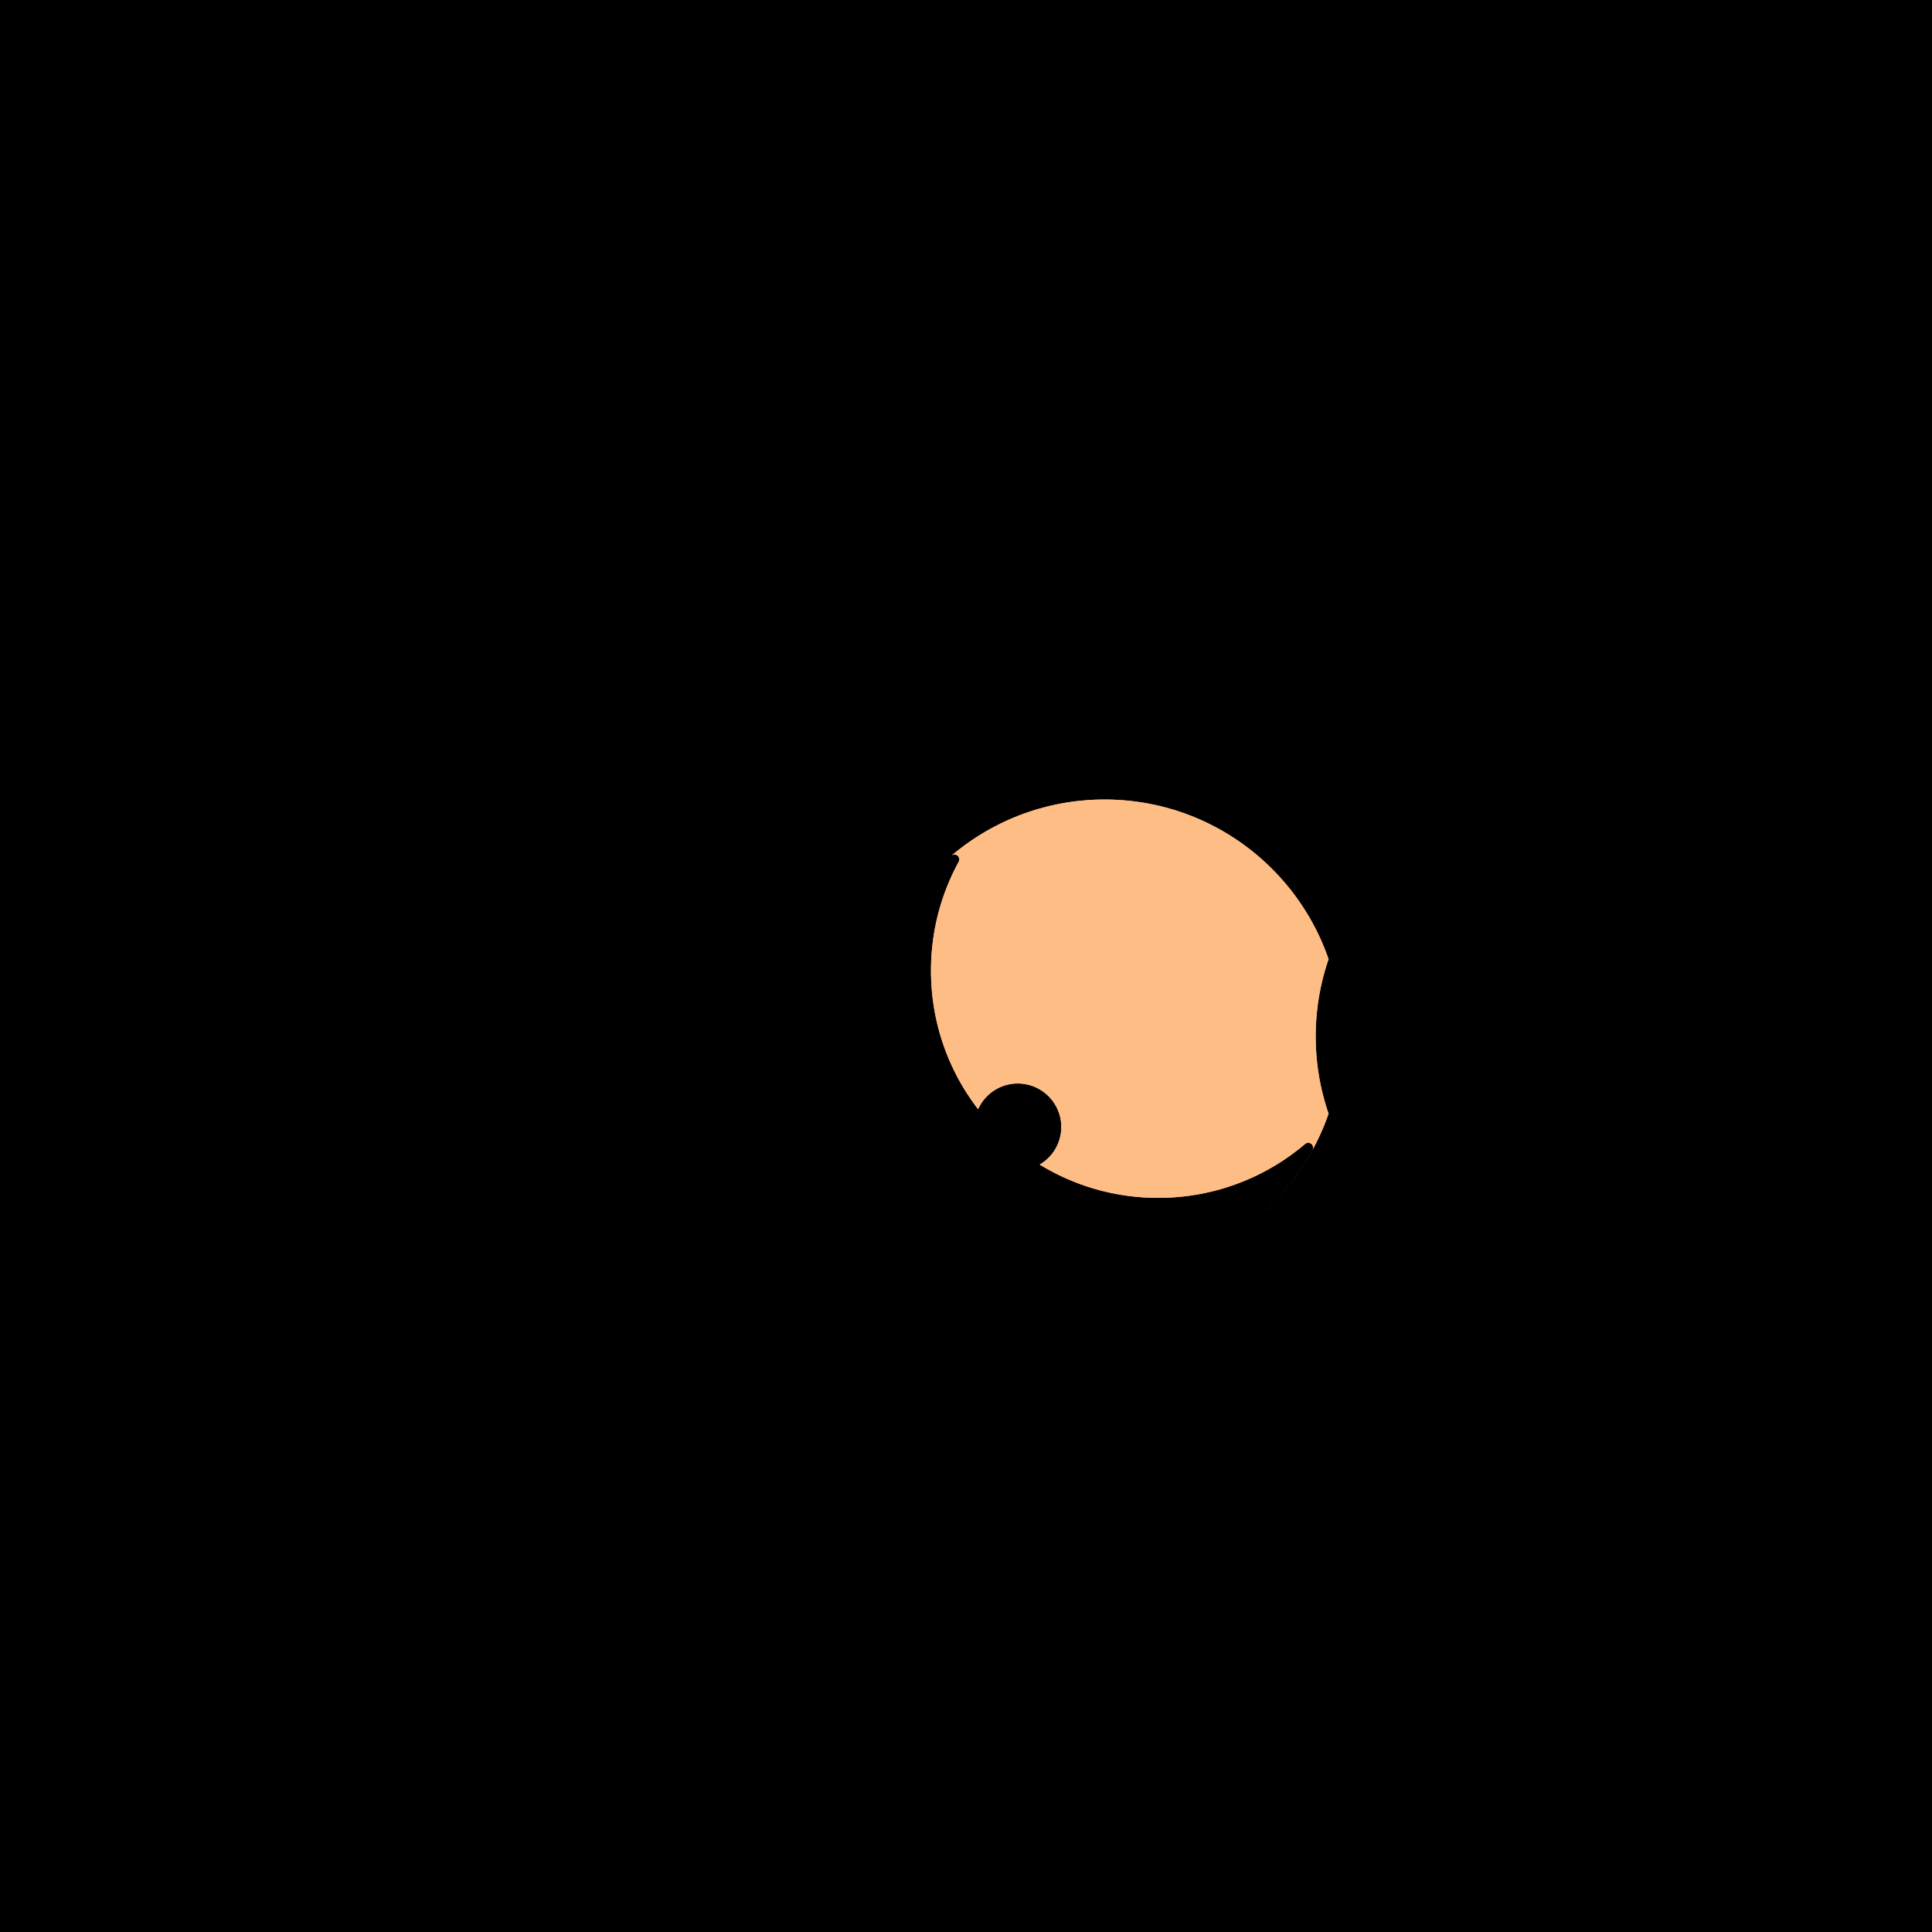<svg:svg xmlns:svg="http://www.w3.org/2000/svg" viewBox="0.0 0.0 200.0 200.0" height="200.0px" width="200.0px"><svg:rect x="0" y="0" width="100%" height="100%" fill="black" /><svg:g id="highlighted-segment"><svg:path fill="#ffbd86" fill-opacity="1.0" filling="0" d="M 137.466 99.101 L 137.464 99.093 L 137.334 98.736 L 137.331 98.728 L 137.196 98.374 L 137.193 98.366 L 137.052 98.015 L 137.049 98.007 L 136.903 97.658 L 136.9 97.651 L 136.749 97.305 L 136.746 97.297 L 136.589 96.954 L 136.586 96.947 L 136.424 96.606 L 136.421 96.599 L 136.254 96.262 L 136.25 96.255 L 136.078 95.92 L 136.074 95.913 L 135.897 95.582 L 135.894 95.575 L 135.712 95.247 L 135.708 95.24 L 135.521 94.915 L 135.517 94.908 L 135.325 94.586 L 135.321 94.579 L 135.124 94.261 L 135.12 94.254 L 134.918 93.939 L 134.914 93.932 L 134.708 93.62 L 134.703 93.614 L 134.492 93.305 L 134.488 93.299 L 134.272 92.994 L 134.268 92.988 L 134.047 92.686 L 134.043 92.68 L 133.818 92.382 L 133.813 92.376 L 133.584 92.081 L 133.579 92.075 L 133.345 91.785 L 133.34 91.779 L 133.102 91.492 L 133.097 91.486 L 132.855 91.203 L 132.85 91.197 L 132.603 90.918 L 132.598 90.912 L 132.347 90.636 L 132.341 90.631 L 132.086 90.359 L 132.081 90.354 L 131.821 90.086 L 131.816 90.081 L 131.553 89.817 L 131.547 89.812 L 131.28 89.552 L 131.274 89.547 L 131.003 89.292 L 130.997 89.287 L 130.721 89.036 L 130.716 89.03 L 130.436 88.784 L 130.431 88.779 L 130.147 88.536 L 130.142 88.531 L 129.855 88.293 L 129.849 88.288 L 129.558 88.054 L 129.552 88.049 L 129.258 87.82 L 129.252 87.815 L 128.954 87.59 L 128.947 87.586 L 128.646 87.365 L 128.64 87.361 L 128.335 87.145 L 128.328 87.141 L 128.02 86.93 L 128.013 86.925 L 127.701 86.719 L 127.695 86.715 L 127.379 86.513 L 127.373 86.509 L 127.054 86.312 L 127.048 86.308 L 126.726 86.116 L 126.719 86.112 L 126.394 85.925 L 126.387 85.921 L 126.059 85.739 L 126.052 85.735 L 125.72 85.558 L 125.713 85.555 L 125.379 85.383 L 125.372 85.379 L 125.034 85.212 L 125.027 85.209 L 124.687 85.047 L 124.68 85.044 L 124.336 84.887 L 124.329 84.884 L 123.983 84.732 L 123.976 84.729 L 123.627 84.583 L 123.619 84.58 L 123.267 84.44 L 123.26 84.437 L 122.905 84.301 L 122.898 84.299 L 122.541 84.169 L 122.533 84.166 L 122.173 84.042 L 122.166 84.039 L 121.804 83.921 L 121.796 83.918 L 121.431 83.805 L 121.423 83.803 L 121.056 83.695 L 121.048 83.693 L 120.679 83.592 L 120.671 83.589 L 120.299 83.494 L 120.291 83.492 L 119.917 83.401 L 119.909 83.4 L 119.532 83.315 L 119.524 83.314 L 119.145 83.235 L 119.137 83.234 L 118.756 83.161 L 118.748 83.16 L 118.365 83.094 L 118.357 83.092 L 117.972 83.032 L 117.964 83.031 L 117.577 82.977 L 117.569 82.976 L 117.18 82.928 L 117.172 82.927 L 116.781 82.885 L 116.773 82.884 L 116.38 82.849 L 116.372 82.848 L 115.977 82.819 L 115.969 82.819 L 115.573 82.796 L 115.564 82.795 L 115.166 82.779 L 115.158 82.779 L 114.758 82.769 L 114.75 82.769 L 114.349 82.766 L 114.341 82.766 L 113.94 82.769 L 113.931 82.769 L 113.532 82.779 L 113.524 82.779 L 113.125 82.795 L 113.117 82.796 L 112.721 82.819 L 112.713 82.819 L 112.318 82.848 L 112.31 82.849 L 111.917 82.884 L 111.909 82.885 L 111.518 82.927 L 111.51 82.928 L 111.121 82.976 L 111.113 82.977 L 110.726 83.031 L 110.718 83.032 L 110.333 83.092 L 110.325 83.094 L 109.941 83.16 L 109.933 83.161 L 109.553 83.234 L 109.545 83.235 L 109.166 83.314 L 109.158 83.315 L 108.781 83.4 L 108.773 83.401 L 108.399 83.492 L 108.391 83.494 L 108.019 83.589 L 108.011 83.592 L 107.642 83.693 L 107.634 83.695 L 107.266 83.803 L 107.259 83.805 L 106.894 83.918 L 106.886 83.921 L 106.524 84.039 L 106.516 84.042 L 106.157 84.166 L 106.149 84.169 L 105.792 84.299 L 105.784 84.301 L 105.43 84.437 L 105.422 84.44 L 105.071 84.58 L 105.063 84.583 L 104.714 84.729 L 104.707 84.732 L 104.361 84.884 L 104.354 84.887 L 104.01 85.044 L 104.003 85.047 L 103.663 85.209 L 103.655 85.212 L 103.318 85.379 L 103.311 85.383 L 102.976 85.555 L 102.97 85.558 L 102.638 85.735 L 102.631 85.739 L 102.303 85.921 L 102.296 85.925 L 101.971 86.112 L 101.964 86.116 L 101.642 86.308 L 101.636 86.312 L 101.317 86.509 L 101.31 86.513 L 100.995 86.715 L 100.989 86.719 L 100.677 86.925 L 100.67 86.93 L 100.362 87.141 L 100.355 87.145 L 100.05 87.361 L 100.044 87.365 L 99.742 87.586 L 99.736 87.59 L 99.438 87.815 L 99.432 87.82 L 99.138 88.049 L 99.132 88.054 L 98.841 88.288 L 98.835 88.293 L 98.548 88.531 L 98.542 88.536 L 98.486 88.584 L 98.522 88.556 L 98.564 88.53 L 98.609 88.508 L 98.655 88.49 L 98.703 88.478 L 98.752 88.47 L 98.801 88.466 L 98.851 88.468 L 98.9 88.475 L 98.948 88.486 L 98.995 88.503 L 99.04 88.523 L 99.083 88.549 L 99.123 88.578 L 99.16 88.611 L 99.193 88.647 L 99.223 88.687 L 99.249 88.73 L 99.27 88.774 L 99.287 88.821 L 99.299 88.869 L 99.306 88.918 L 99.308 88.968 L 99.306 89.017 L 99.298 89.066 L 99.286 89.114 L 99.269 89.161 L 99.247 89.206 L 99.191 89.308 L 99.137 89.41 L 99.082 89.512 L 99.028 89.615 L 98.975 89.717 L 98.922 89.82 L 98.87 89.924 L 98.818 90.027 L 98.767 90.131 L 98.716 90.236 L 98.665 90.34 L 98.616 90.445 L 98.566 90.55 L 98.517 90.655 L 98.469 90.761 L 98.421 90.867 L 98.374 90.973 L 98.327 91.08 L 98.281 91.186 L 98.235 91.293 L 98.19 91.401 L 98.145 91.508 L 98.101 91.616 L 98.057 91.724 L 98.014 91.832 L 97.971 91.941 L 97.929 92.05 L 97.887 92.159 L 97.846 92.269 L 97.806 92.378 L 97.766 92.488 L 97.726 92.598 L 97.687 92.709 L 97.649 92.819 L 97.611 92.93 L 97.574 93.042 L 97.537 93.153 L 97.501 93.265 L 97.465 93.377 L 97.43 93.489 L 97.395 93.601 L 97.361 93.714 L 97.328 93.827 L 97.295 93.94 L 97.262 94.053 L 97.23 94.167 L 97.199 94.281 L 97.168 94.395 L 97.138 94.509 L 97.108 94.623 L 97.079 94.738 L 97.051 94.853 L 97.023 94.968 L 96.996 95.084 L 96.969 95.199 L 96.942 95.315 L 96.917 95.431 L 96.892 95.547 L 96.867 95.664 L 96.843 95.781 L 96.82 95.898 L 96.797 96.015 L 96.775 96.132 L 96.753 96.249 L 96.732 96.367 L 96.712 96.485 L 96.692 96.603 L 96.673 96.722 L 96.654 96.84 L 96.636 96.959 L 96.618 97.078 L 96.601 97.197 L 96.585 97.316 L 96.569 97.436 L 96.554 97.555 L 96.54 97.675 L 96.526 97.795 L 96.512 97.916 L 96.5 98.036 L 96.487 98.157 L 96.476 98.277 L 96.465 98.398 L 96.455 98.519 L 96.445 98.641 L 96.436 98.762 L 96.427 98.884 L 96.42 99.006 L 96.412 99.128 L 96.406 99.25 L 96.4 99.372 L 96.394 99.495 L 96.39 99.617 L 96.386 99.74 L 96.382 99.863 L 96.379 99.986 L 96.377 100.11 L 96.375 100.233 L 96.375 100.357 L 96.374 100.479 L 96.377 100.874 L 96.387 101.265 L 96.403 101.655 L 96.425 102.043 L 96.454 102.43 L 96.488 102.814 L 96.529 103.197 L 96.576 103.578 L 96.629 103.957 L 96.688 104.334 L 96.753 104.709 L 96.824 105.082 L 96.901 105.453 L 96.983 105.822 L 97.071 106.189 L 97.165 106.553 L 97.265 106.915 L 97.37 107.274 L 97.481 107.632 L 97.597 107.986 L 97.718 108.339 L 97.845 108.688 L 97.978 109.035 L 98.115 109.38 L 98.258 109.722 L 98.407 110.061 L 98.56 110.397 L 98.718 110.73 L 98.882 111.061 L 99.05 111.388 L 99.223 111.713 L 99.402 112.034 L 99.585 112.352 L 99.773 112.668 L 99.965 112.98 L 100.163 113.288 L 100.365 113.594 L 100.572 113.896 L 100.783 114.195 L 100.998 114.49 L 101.219 114.782 L 101.251 114.824 L 101.275 114.771 L 101.278 114.764 L 101.305 114.707 L 101.309 114.7 L 101.337 114.644 L 101.34 114.636 L 101.369 114.581 L 101.373 114.574 L 101.402 114.519 L 101.406 114.512 L 101.436 114.457 L 101.44 114.45 L 101.471 114.396 L 101.475 114.389 L 101.507 114.336 L 101.511 114.329 L 101.544 114.276 L 101.548 114.269 L 101.582 114.217 L 101.586 114.21 L 101.62 114.158 L 101.625 114.152 L 101.66 114.1 L 101.664 114.094 L 101.7 114.043 L 101.705 114.037 L 101.741 113.987 L 101.746 113.98 L 101.783 113.931 L 101.788 113.925 L 101.826 113.876 L 101.831 113.87 L 101.87 113.821 L 101.875 113.815 L 101.915 113.767 L 101.92 113.761 L 101.96 113.714 L 101.965 113.709 L 102.006 113.662 L 102.011 113.656 L 102.053 113.61 L 102.058 113.605 L 102.101 113.559 L 102.106 113.554 L 102.149 113.509 L 102.155 113.504 L 102.199 113.46 L 102.204 113.455 L 102.249 113.411 L 102.254 113.406 L 102.3 113.363 L 102.305 113.358 L 102.351 113.316 L 102.357 113.311 L 102.403 113.27 L 102.409 113.265 L 102.456 113.225 L 102.462 113.22 L 102.51 113.18 L 102.516 113.175 L 102.565 113.136 L 102.571 113.131 L 102.62 113.093 L 102.626 113.088 L 102.675 113.051 L 102.682 113.046 L 102.732 113.01 L 102.738 113.005 L 102.789 112.969 L 102.795 112.965 L 102.847 112.93 L 102.853 112.925 L 102.905 112.891 L 102.912 112.887 L 102.964 112.853 L 102.971 112.849 L 103.024 112.816 L 103.031 112.812 L 103.084 112.78 L 103.091 112.776 L 103.145 112.745 L 103.152 112.741 L 103.207 112.711 L 103.214 112.707 L 103.269 112.678 L 103.276 112.674 L 103.331 112.645 L 103.338 112.642 L 103.395 112.614 L 103.402 112.611 L 103.458 112.584 L 103.466 112.58 L 103.523 112.554 L 103.53 112.551 L 103.588 112.526 L 103.595 112.523 L 103.653 112.498 L 103.661 112.495 L 103.719 112.472 L 103.727 112.469 L 103.786 112.446 L 103.793 112.444 L 103.853 112.422 L 103.86 112.419 L 103.92 112.399 L 103.928 112.396 L 103.988 112.376 L 103.996 112.374 L 104.056 112.355 L 104.064 112.353 L 104.125 112.335 L 104.133 112.333 L 104.195 112.316 L 104.202 112.314 L 104.264 112.298 L 104.272 112.296 L 104.335 112.281 L 104.343 112.279 L 104.405 112.265 L 104.413 112.263 L 104.476 112.25 L 104.484 112.249 L 104.548 112.237 L 104.556 112.235 L 104.62 112.224 L 104.628 112.223 L 104.692 112.213 L 104.7 112.211 L 104.764 112.202 L 104.772 112.201 L 104.837 112.193 L 104.845 112.192 L 104.91 112.186 L 104.919 112.185 L 104.984 112.179 L 104.992 112.178 L 105.058 112.173 L 105.066 112.173 L 105.132 112.169 L 105.14 112.169 L 105.207 112.166 L 105.215 112.166 L 105.281 112.164 L 105.29 112.164 L 105.356 112.163 L 105.365 112.163 L 105.431 112.164 L 105.44 112.164 L 105.506 112.166 L 105.514 112.166 L 105.581 112.169 L 105.589 112.169 L 105.655 112.173 L 105.663 112.173 L 105.729 112.178 L 105.737 112.179 L 105.802 112.185 L 105.81 112.186 L 105.876 112.192 L 105.884 112.193 L 105.948 112.201 L 105.957 112.202 L 106.021 112.211 L 106.029 112.213 L 106.093 112.223 L 106.101 112.224 L 106.165 112.235 L 106.173 112.237 L 106.236 112.249 L 106.244 112.25 L 106.307 112.263 L 106.315 112.265 L 106.378 112.279 L 106.386 112.281 L 106.448 112.296 L 106.456 112.298 L 106.518 112.314 L 106.526 112.316 L 106.588 112.333 L 106.595 112.335 L 106.656 112.353 L 106.664 112.355 L 106.725 112.374 L 106.733 112.376 L 106.793 112.396 L 106.8 112.399 L 106.86 112.419 L 106.868 112.422 L 106.927 112.444 L 106.935 112.446 L 106.994 112.469 L 107.001 112.472 L 107.06 112.495 L 107.067 112.498 L 107.125 112.523 L 107.133 112.526 L 107.19 112.551 L 107.198 112.554 L 107.255 112.58 L 107.262 112.584 L 107.319 112.611 L 107.326 112.614 L 107.382 112.642 L 107.389 112.645 L 107.445 112.674 L 107.452 112.678 L 107.507 112.707 L 107.514 112.711 L 107.568 112.741 L 107.575 112.745 L 107.629 112.776 L 107.636 112.78 L 107.69 112.812 L 107.696 112.816 L 107.75 112.849 L 107.756 112.853 L 107.809 112.887 L 107.815 112.891 L 107.867 112.925 L 107.874 112.93 L 107.925 112.965 L 107.931 112.969 L 107.982 113.005 L 107.989 113.01 L 108.039 113.046 L 108.045 113.051 L 108.095 113.088 L 108.101 113.093 L 108.15 113.131 L 108.156 113.136 L 108.204 113.175 L 108.21 113.18 L 108.258 113.22 L 108.264 113.225 L 108.311 113.265 L 108.317 113.27 L 108.364 113.311 L 108.369 113.316 L 108.415 113.358 L 108.421 113.363 L 108.466 113.406 L 108.472 113.411 L 108.516 113.454 L 108.522 113.46 L 108.566 113.504 L 108.571 113.509 L 108.614 113.554 L 108.62 113.559 L 108.662 113.605 L 108.667 113.61 L 108.709 113.656 L 108.714 113.662 L 108.755 113.708 L 108.761 113.714 L 108.801 113.761 L 108.806 113.767 L 108.846 113.815 L 108.85 113.821 L 108.889 113.87 L 108.894 113.876 L 108.932 113.925 L 108.937 113.931 L 108.975 113.98 L 108.979 113.987 L 109.016 114.037 L 109.021 114.043 L 109.056 114.094 L 109.061 114.1 L 109.096 114.152 L 109.1 114.158 L 109.135 114.21 L 109.139 114.217 L 109.173 114.269 L 109.177 114.276 L 109.21 114.329 L 109.214 114.336 L 109.246 114.389 L 109.25 114.396 L 109.281 114.45 L 109.285 114.457 L 109.315 114.512 L 109.319 114.518 L 109.348 114.574 L 109.352 114.581 L 109.381 114.636 L 109.384 114.643 L 109.412 114.7 L 109.415 114.707 L 109.442 114.763 L 109.446 114.771 L 109.472 114.828 L 109.475 114.835 L 109.5 114.893 L 109.503 114.9 L 109.528 114.958 L 109.531 114.966 L 109.554 115.024 L 109.557 115.032 L 109.58 115.091 L 109.582 115.098 L 109.604 115.158 L 109.607 115.165 L 109.627 115.225 L 109.63 115.233 L 109.65 115.293 L 109.652 115.301 L 109.671 115.361 L 109.673 115.369 L 109.691 115.43 L 109.693 115.438 L 109.71 115.5 L 109.712 115.507 L 109.728 115.569 L 109.73 115.577 L 109.745 115.64 L 109.747 115.648 L 109.761 115.71 L 109.763 115.718 L 109.776 115.781 L 109.778 115.789 L 109.79 115.853 L 109.791 115.861 L 109.802 115.925 L 109.803 115.933 L 109.813 115.997 L 109.815 116.005 L 109.824 116.069 L 109.825 116.077 L 109.833 116.142 L 109.834 116.15 L 109.841 116.215 L 109.841 116.224 L 109.847 116.289 L 109.848 116.297 L 109.853 116.363 L 109.853 116.371 L 109.857 116.437 L 109.858 116.445 L 109.86 116.512 L 109.861 116.52 L 109.862 116.586 L 109.862 116.595 L 109.863 116.662 L 109.863 116.67 L 109.862 116.737 L 109.862 116.745 L 109.861 116.811 L 109.86 116.819 L 109.858 116.886 L 109.857 116.894 L 109.853 116.96 L 109.853 116.968 L 109.848 117.034 L 109.847 117.042 L 109.841 117.107 L 109.841 117.116 L 109.834 117.181 L 109.833 117.189 L 109.825 117.254 L 109.824 117.262 L 109.815 117.326 L 109.813 117.334 L 109.803 117.398 L 109.802 117.406 L 109.791 117.47 L 109.79 117.478 L 109.778 117.542 L 109.776 117.55 L 109.763 117.613 L 109.761 117.621 L 109.747 117.683 L 109.745 117.691 L 109.73 117.754 L 109.728 117.761 L 109.712 117.823 L 109.71 117.831 L 109.693 117.893 L 109.691 117.9 L 109.673 117.962 L 109.671 117.969 L 109.652 118.03 L 109.65 118.038 L 109.63 118.098 L 109.627 118.106 L 109.607 118.166 L 109.604 118.173 L 109.582 118.233 L 109.579 118.24 L 109.557 118.299 L 109.554 118.306 L 109.531 118.365 L 109.528 118.372 L 109.503 118.431 L 109.5 118.438 L 109.475 118.496 L 109.472 118.503 L 109.446 118.56 L 109.442 118.567 L 109.415 118.624 L 109.412 118.631 L 109.384 118.687 L 109.381 118.694 L 109.352 118.75 L 109.348 118.757 L 109.319 118.812 L 109.315 118.819 L 109.285 118.874 L 109.281 118.88 L 109.25 118.935 L 109.246 118.941 L 109.214 118.995 L 109.21 119.002 L 109.177 119.055 L 109.173 119.061 L 109.139 119.114 L 109.135 119.12 L 109.1 119.172 L 109.096 119.179 L 109.061 119.23 L 109.056 119.237 L 109.021 119.287 L 109.016 119.294 L 108.979 119.344 L 108.975 119.35 L 108.937 119.4 L 108.932 119.406 L 108.894 119.455 L 108.889 119.461 L 108.851 119.509 L 108.846 119.515 L 108.806 119.563 L 108.801 119.569 L 108.761 119.616 L 108.755 119.622 L 108.714 119.669 L 108.709 119.674 L 108.667 119.72 L 108.662 119.726 L 108.62 119.771 L 108.614 119.777 L 108.571 119.821 L 108.566 119.827 L 108.522 119.871 L 108.516 119.876 L 108.472 119.919 L 108.466 119.925 L 108.421 119.967 L 108.415 119.972 L 108.369 120.014 L 108.364 120.019 L 108.317 120.061 L 108.311 120.066 L 108.264 120.106 L 108.258 120.111 L 108.21 120.151 L 108.204 120.156 L 108.156 120.195 L 108.15 120.199 L 108.101 120.238 L 108.095 120.242 L 108.045 120.28 L 108.039 120.284 L 107.989 120.321 L 107.982 120.326 L 107.932 120.362 L 107.925 120.366 L 107.874 120.401 L 107.867 120.405 L 107.815 120.44 L 107.809 120.444 L 107.756 120.478 L 107.75 120.482 L 107.697 120.515 L 107.69 120.519 L 107.636 120.551 L 107.63 120.555 L 107.629 120.555 L 107.708 120.604 L 108.023 120.792 L 108.341 120.975 L 108.663 121.153 L 108.987 121.327 L 109.315 121.495 L 109.645 121.658 L 109.979 121.817 L 110.315 121.97 L 110.654 122.118 L 110.995 122.261 L 111.34 122.399 L 111.687 122.531 L 112.037 122.658 L 112.389 122.78 L 112.744 122.896 L 113.101 123.007 L 113.46 123.112 L 113.822 123.212 L 114.187 123.306 L 114.553 123.394 L 114.922 123.476 L 115.293 123.553 L 115.666 123.624 L 116.041 123.689 L 116.418 123.748 L 116.797 123.801 L 117.178 123.848 L 117.561 123.888 L 117.945 123.923 L 118.332 123.952 L 118.72 123.974 L 119.11 123.99 L 119.501 123.999 L 119.896 124.003 L 120.07 124.002 L 120.246 124 L 120.421 123.997 L 120.596 123.992 L 120.77 123.987 L 120.944 123.98 L 121.118 123.971 L 121.291 123.962 L 121.465 123.951 L 121.637 123.939 L 121.81 123.926 L 121.982 123.911 L 122.154 123.896 L 122.325 123.879 L 122.496 123.861 L 122.667 123.841 L 122.837 123.82 L 123.007 123.799 L 123.176 123.776 L 123.345 123.751 L 123.514 123.726 L 123.682 123.699 L 123.85 123.672 L 124.018 123.643 L 124.185 123.612 L 124.352 123.581 L 124.518 123.548 L 124.684 123.515 L 124.849 123.48 L 125.014 123.444 L 125.179 123.407 L 125.343 123.368 L 125.506 123.329 L 125.67 123.288 L 125.832 123.247 L 125.995 123.204 L 126.157 123.16 L 126.318 123.115 L 126.479 123.069 L 126.639 123.021 L 126.799 122.973 L 126.959 122.923 L 127.118 122.873 L 127.276 122.821 L 127.434 122.768 L 127.592 122.714 L 127.749 122.659 L 127.905 122.603 L 128.061 122.546 L 128.217 122.488 L 128.372 122.429 L 128.526 122.368 L 128.68 122.307 L 128.833 122.244 L 128.986 122.181 L 129.138 122.116 L 129.29 122.051 L 129.441 121.984 L 129.592 121.917 L 129.742 121.848 L 129.891 121.778 L 130.04 121.708 L 130.189 121.636 L 130.336 121.563 L 130.483 121.49 L 130.63 121.415 L 130.776 121.339 L 130.921 121.262 L 131.066 121.185 L 131.21 121.106 L 131.354 121.027 L 131.497 120.946 L 131.639 120.864 L 131.781 120.782 L 131.922 120.698 L 132.062 120.614 L 132.202 120.529 L 132.341 120.442 L 132.48 120.355 L 132.618 120.267 L 132.755 120.178 L 132.891 120.088 L 133.027 119.997 L 133.163 119.905 L 133.297 119.812 L 133.431 119.718 L 133.564 119.624 L 133.697 119.528 L 133.828 119.432 L 133.959 119.334 L 134.09 119.236 L 134.219 119.137 L 134.348 119.037 L 134.477 118.936 L 134.604 118.835 L 134.731 118.732 L 134.857 118.629 L 134.983 118.524 L 135.108 118.418 L 135.148 118.388 L 135.19 118.362 L 135.235 118.34 L 135.281 118.323 L 135.329 118.311 L 135.378 118.303 L 135.428 118.3 L 135.477 118.303 L 135.526 118.31 L 135.574 118.321 L 135.621 118.338 L 135.666 118.359 L 135.709 118.385 L 135.748 118.414 L 135.785 118.447 L 135.818 118.484 L 135.848 118.524 L 135.873 118.567 L 135.894 118.612 L 135.91 118.659 L 135.922 118.707 L 135.929 118.756 L 135.931 118.805 L 135.928 118.855 L 135.92 118.904 L 135.907 118.952 L 135.89 118.998 L 135.868 119.043 L 135.744 119.268 L 135.741 119.273 L 135.614 119.496 L 135.611 119.501 L 135.482 119.723 L 135.479 119.728 L 135.347 119.948 L 135.345 119.953 L 135.211 120.172 L 135.208 120.177 L 135.072 120.394 L 135.069 120.399 L 134.93 120.615 L 134.928 120.619 L 134.787 120.834 L 134.784 120.838 L 134.641 121.051 L 134.638 121.055 L 134.493 121.267 L 134.49 121.271 L 134.343 121.481 L 134.339 121.485 L 134.19 121.693 L 134.187 121.697 L 134.035 121.903 L 134.032 121.908 L 133.878 122.112 L 133.875 122.116 L 133.719 122.319 L 133.716 122.323 L 133.558 122.525 L 133.555 122.529 L 133.395 122.728 L 133.391 122.732 L 133.229 122.93 L 133.226 122.934 L 133.062 123.13 L 133.058 123.134 L 132.892 123.328 L 132.888 123.332 L 132.72 123.525 L 132.717 123.529 L 132.546 123.719 L 132.543 123.723 L 132.371 123.912 L 132.367 123.916 L 132.193 124.102 L 132.189 124.106 L 132.013 124.291 L 132.009 124.295 L 131.831 124.478 L 131.828 124.482 L 131.648 124.663 L 131.644 124.667 L 131.462 124.846 L 131.458 124.85 L 131.274 125.027 L 131.271 125.031 L 131.085 125.206 L 131.081 125.21 L 130.893 125.383 L 130.89 125.387 L 130.7 125.559 L 130.696 125.562 L 130.505 125.732 L 130.501 125.735 L 130.308 125.903 L 130.304 125.906 L 130.109 126.071 L 130.105 126.075 L 129.909 126.238 L 129.904 126.242 L 129.706 126.403 L 129.702 126.406 L 129.502 126.566 L 129.498 126.569 L 129.296 126.726 L 129.292 126.729 L 129.088 126.884 L 129.084 126.888 L 128.879 127.04 L 128.875 127.044 L 128.668 127.194 L 128.663 127.198 L 128.455 127.346 L 128.45 127.349 L 128.24 127.496 L 128.236 127.499 L 128.024 127.643 L 128.02 127.646 L 127.806 127.788 L 127.802 127.791 L 127.587 127.931 L 127.582 127.934 L 127.366 128.071 L 127.361 128.074 L 127.143 128.21 L 127.138 128.212 L 126.925 128.341 L 127.048 128.269 L 127.054 128.264 L 127.373 128.068 L 127.379 128.064 L 127.695 127.862 L 127.701 127.858 L 128.013 127.651 L 128.02 127.647 L 128.328 127.436 L 128.335 127.431 L 128.64 127.216 L 128.646 127.211 L 128.947 126.991 L 128.954 126.986 L 129.252 126.761 L 129.258 126.757 L 129.552 126.527 L 129.558 126.523 L 129.849 126.289 L 129.855 126.284 L 130.142 126.046 L 130.147 126.041 L 130.431 125.798 L 130.436 125.793 L 130.716 125.546 L 130.721 125.541 L 130.997 125.29 L 131.002 125.285 L 131.274 125.03 L 131.28 125.024 L 131.547 124.765 L 131.553 124.76 L 131.816 124.496 L 131.821 124.491 L 132.081 124.223 L 132.086 124.217 L 132.341 123.946 L 132.347 123.94 L 132.598 123.665 L 132.603 123.659 L 132.85 123.38 L 132.855 123.374 L 133.097 123.091 L 133.102 123.085 L 133.34 122.798 L 133.345 122.792 L 133.579 122.502 L 133.584 122.495 L 133.813 122.201 L 133.818 122.195 L 134.043 121.897 L 134.047 121.891 L 134.268 121.589 L 134.272 121.583 L 134.488 121.278 L 134.492 121.272 L 134.703 120.963 L 134.708 120.957 L 134.914 120.645 L 134.918 120.638 L 135.12 120.323 L 135.124 120.316 L 135.321 119.998 L 135.325 119.991 L 135.517 119.669 L 135.521 119.662 L 135.708 119.337 L 135.712 119.33 L 135.894 119.002 L 135.897 118.995 L 136.074 118.664 L 136.078 118.657 L 136.25 118.322 L 136.254 118.315 L 136.421 117.978 L 136.424 117.971 L 136.586 117.63 L 136.589 117.623 L 136.746 117.28 L 136.749 117.273 L 136.9 116.926 L 136.903 116.919 L 137.049 116.57 L 137.052 116.563 L 137.193 116.211 L 137.196 116.203 L 137.331 115.849 L 137.334 115.841 L 137.464 115.484 L 137.466 115.477 L 137.534 115.282 L 137.477 115.117 L 137.474 115.109 L 137.355 114.747 L 137.353 114.739 L 137.24 114.375 L 137.238 114.367 L 137.13 114 L 137.128 113.992 L 137.026 113.622 L 137.024 113.614 L 136.928 113.242 L 136.926 113.235 L 136.836 112.86 L 136.834 112.852 L 136.75 112.476 L 136.748 112.468 L 136.67 112.089 L 136.669 112.081 L 136.596 111.7 L 136.595 111.692 L 136.528 111.309 L 136.527 111.301 L 136.467 110.916 L 136.466 110.908 L 136.412 110.521 L 136.411 110.513 L 136.363 110.124 L 136.362 110.116 L 136.32 109.725 L 136.319 109.717 L 136.284 109.324 L 136.283 109.316 L 136.254 108.921 L 136.253 108.913 L 136.231 108.517 L 136.23 108.508 L 136.214 108.11 L 136.214 108.102 L 136.204 107.703 L 136.204 107.694 L 136.2 107.293 L 136.2 107.285 L 136.204 106.884 L 136.204 106.876 L 136.214 106.476 L 136.214 106.468 L 136.23 106.07 L 136.231 106.061 L 136.253 105.665 L 136.254 105.657 L 136.283 105.262 L 136.284 105.254 L 136.319 104.861 L 136.32 104.853 L 136.362 104.462 L 136.363 104.454 L 136.411 104.065 L 136.412 104.057 L 136.466 103.67 L 136.467 103.662 L 136.527 103.277 L 136.528 103.269 L 136.595 102.886 L 136.596 102.878 L 136.669 102.497 L 136.67 102.489 L 136.748 102.11 L 136.75 102.102 L 136.834 101.725 L 136.836 101.717 L 136.926 101.343 L 136.928 101.335 L 137.024 100.963 L 137.026 100.955 L 137.128 100.586 L 137.13 100.578 L 137.238 100.211 L 137.24 100.203 L 137.353 99.838 L 137.355 99.83 L 137.474 99.468 L 137.477 99.46 L 137.534 99.295 L 137.466 99.101 Z M 98.259 88.779 L 98.253 88.784 L 98.207 88.825 L 98.301 88.742 L 98.259 88.779 Z M 97.974 89.03 L 97.968 89.036 L 97.924 89.076 L 97.999 89.009 L 97.974 89.03 Z M 97.693 89.287 L 97.687 89.292 L 97.658 89.319 L 97.695 89.285 L 97.698 89.282 L 97.715 89.267 L 97.693 89.287 Z M 97.416 89.547 L 97.41 89.552 L 97.4 89.562 L 97.443 89.521 L 97.416 89.547 Z M 97.143 89.812 L 97.137 89.817 L 97.123 89.831 L 97.165 89.79 L 97.143 89.812 Z M 96.874 90.081 L 96.868 90.086 L 96.854 90.101 L 96.887 90.067 L 96.874 90.081 Z M 96.609 90.354 L 96.604 90.359 L 96.597 90.366 L 96.612 90.351 L 96.609 90.354 Z M 114.349 131.811 L 114.352 131.811 L 114.348 131.811 L 114.349 131.811 Z M 114.75 131.808 L 114.758 131.808 L 114.809 131.806 L 114.705 131.808 L 114.75 131.808 Z M 115.158 131.798 L 115.166 131.797 L 115.175 131.797 L 115.114 131.799 L 115.158 131.798 Z M 115.564 131.781 L 115.573 131.781 L 115.634 131.777 L 115.522 131.783 L 115.564 131.781 Z M 115.969 131.758 L 115.977 131.757 L 115.998 131.756 L 115.904 131.762 L 115.969 131.758 Z M 116.372 131.728 L 116.38 131.728 L 116.45 131.721 L 116.334 131.731 L 116.372 131.728 Z M 116.773 131.692 L 116.781 131.691 L 116.814 131.688 L 116.7 131.699 L 116.773 131.692 Z M 117.172 131.65 L 117.18 131.649 L 117.256 131.639 L 117.141 131.653 L 117.172 131.65 Z M 117.569 131.601 L 117.577 131.6 L 117.621 131.594 L 117.495 131.61 L 117.569 131.601 Z M 117.964 131.546 L 117.972 131.544 L 118.053 131.532 L 117.94 131.549 L 117.964 131.546 Z M 118.357 131.484 L 118.365 131.483 L 118.421 131.473 L 118.286 131.495 L 118.357 131.484 Z M 118.748 131.417 L 118.756 131.415 L 118.836 131.4 L 118.742 131.418 L 118.736 131.419 L 118.697 131.425 L 118.748 131.417 Z M 119.137 131.343 L 119.145 131.341 L 119.211 131.328 L 119.071 131.355 L 119.137 131.343 Z M 119.524 131.263 L 119.532 131.261 L 119.602 131.245 L 119.54 131.259 L 119.534 131.26 L 119.441 131.28 L 119.524 131.263 Z M 119.909 131.177 L 119.917 131.175 L 119.992 131.157 L 119.848 131.19 L 119.909 131.177 Z M 120.291 131.085 L 120.299 131.083 L 120.33 131.075 L 120.328 131.075 L 120.323 131.077 L 120.196 131.108 L 120.291 131.085 Z M 120.671 130.987 L 120.679 130.985 L 120.764 130.961 L 120.617 131.001 L 120.671 130.987 Z M 121.048 130.883 L 121.056 130.881 L 121.094 130.87 L 120.951 130.91 L 121.048 130.883 Z M 121.423 130.774 L 121.431 130.771 L 121.527 130.742 L 121.377 130.787 L 121.423 130.774 Z M 121.796 130.658 L 121.804 130.656 L 121.854 130.639 L 121.701 130.688 L 121.796 130.658 Z M 122.166 130.537 L 122.173 130.535 L 122.281 130.498 L 122.128 130.55 L 122.127 130.55 L 122.166 130.537 Z M 122.533 130.41 L 122.541 130.408 L 122.603 130.385 L 122.442 130.442 L 122.533 130.41 Z M 122.898 130.278 L 122.905 130.275 L 123.026 130.229 L 122.881 130.284 L 122.876 130.286 L 122.785 130.319 L 122.898 130.278 Z M 123.26 130.14 L 123.267 130.137 L 123.342 130.107 L 123.174 130.173 L 123.26 130.14 Z M 123.619 129.996 L 123.626 129.993 L 123.764 129.936 L 123.623 129.995 L 123.618 129.997 L 123.485 130.05 L 123.619 129.996 Z M 123.976 129.847 L 123.983 129.844 L 124.071 129.806 L 123.895 129.881 L 123.976 129.847 Z M 124.329 129.693 L 124.336 129.69 L 124.505 129.613 L 124.352 129.682 L 124.347 129.684 L 124.191 129.753 L 124.329 129.693 Z M 124.68 129.533 L 124.687 129.53 L 124.791 129.48 L 124.606 129.567 L 124.68 129.533 Z M 125.027 129.368 L 125.034 129.365 L 125.297 129.235 L 125.07 129.347 L 125.065 129.349 L 124.89 129.433 L 125.027 129.368 Z M 125.372 129.198 L 125.379 129.194 L 125.501 129.131 L 125.306 129.23 L 125.302 129.232 L 125.372 129.198 Z M 125.713 129.022 L 125.72 129.018 L 126.052 128.841 L 126.059 128.837 L 126.203 128.757 L 126.006 128.865 L 126.001 128.868 L 125.774 128.989 L 125.77 128.992 L 125.58 129.091 L 125.713 129.022 Z M 126.387 128.655 L 126.394 128.652 L 126.719 128.464 L 126.726 128.46 L 126.901 128.356 L 126.693 128.479 L 126.688 128.482 L 126.466 128.61 L 126.461 128.613 L 126.259 128.726 L 126.387 128.655 Z" id="element_50" style="" /><svg:path fill="#ffbd86" fill-opacity="1.0" filling="0" d="M 137.466 99.101 L 137.464 99.093 L 137.334 98.736 L 137.331 98.728 L 137.196 98.374 L 137.193 98.366 L 137.052 98.015 L 137.049 98.007 L 136.903 97.658 L 136.9 97.651 L 136.749 97.305 L 136.746 97.297 L 136.589 96.954 L 136.586 96.947 L 136.424 96.606 L 136.421 96.599 L 136.254 96.262 L 136.25 96.255 L 136.078 95.92 L 136.074 95.913 L 135.897 95.582 L 135.894 95.575 L 135.712 95.247 L 135.708 95.24 L 135.521 94.915 L 135.517 94.908 L 135.325 94.586 L 135.321 94.579 L 135.124 94.261 L 135.12 94.254 L 134.918 93.939 L 134.914 93.932 L 134.708 93.62 L 134.703 93.614 L 134.492 93.305 L 134.488 93.299 L 134.272 92.994 L 134.268 92.988 L 134.047 92.686 L 134.043 92.68 L 133.818 92.382 L 133.813 92.376 L 133.584 92.081 L 133.579 92.075 L 133.345 91.785 L 133.34 91.779 L 133.102 91.492 L 133.097 91.486 L 132.855 91.203 L 132.85 91.197 L 132.603 90.918 L 132.598 90.912 L 132.347 90.636 L 132.341 90.631 L 132.086 90.359 L 132.081 90.354 L 131.821 90.086 L 131.816 90.081 L 131.553 89.817 L 131.547 89.812 L 131.28 89.552 L 131.274 89.547 L 131.003 89.292 L 130.997 89.287 L 130.721 89.036 L 130.716 89.03 L 130.436 88.784 L 130.431 88.779 L 130.147 88.536 L 130.142 88.531 L 129.855 88.293 L 129.849 88.288 L 129.558 88.054 L 129.552 88.049 L 129.258 87.82 L 129.252 87.815 L 128.954 87.59 L 128.947 87.586 L 128.646 87.365 L 128.64 87.361 L 128.335 87.145 L 128.328 87.141 L 128.02 86.93 L 128.013 86.925 L 127.701 86.719 L 127.695 86.715 L 127.379 86.513 L 127.373 86.509 L 127.054 86.312 L 127.048 86.308 L 126.726 86.116 L 126.719 86.112 L 126.394 85.925 L 126.387 85.921 L 126.059 85.739 L 126.052 85.735 L 125.72 85.558 L 125.713 85.555 L 125.379 85.383 L 125.372 85.379 L 125.034 85.212 L 125.027 85.209 L 124.687 85.047 L 124.68 85.044 L 124.336 84.887 L 124.329 84.884 L 123.983 84.732 L 123.976 84.729 L 123.627 84.583 L 123.619 84.58 L 123.267 84.44 L 123.26 84.437 L 122.905 84.301 L 122.898 84.299 L 122.541 84.169 L 122.533 84.166 L 122.173 84.042 L 122.166 84.039 L 121.804 83.921 L 121.796 83.918 L 121.431 83.805 L 121.423 83.803 L 121.056 83.695 L 121.048 83.693 L 120.679 83.592 L 120.671 83.589 L 120.299 83.494 L 120.291 83.492 L 119.917 83.401 L 119.909 83.4 L 119.532 83.315 L 119.524 83.314 L 119.145 83.235 L 119.137 83.234 L 118.756 83.161 L 118.748 83.16 L 118.365 83.094 L 118.357 83.092 L 117.972 83.032 L 117.964 83.031 L 117.577 82.977 L 117.569 82.976 L 117.18 82.928 L 117.172 82.927 L 116.781 82.885 L 116.773 82.884 L 116.38 82.849 L 116.372 82.848 L 115.977 82.819 L 115.969 82.819 L 115.573 82.796 L 115.564 82.795 L 115.166 82.779 L 115.158 82.779 L 114.758 82.769 L 114.75 82.769 L 114.349 82.766 L 114.341 82.766 L 113.94 82.769 L 113.931 82.769 L 113.532 82.779 L 113.524 82.779 L 113.125 82.795 L 113.117 82.796 L 112.721 82.819 L 112.713 82.819 L 112.318 82.848 L 112.31 82.849 L 111.917 82.884 L 111.909 82.885 L 111.518 82.927 L 111.51 82.928 L 111.121 82.976 L 111.113 82.977 L 110.726 83.031 L 110.718 83.032 L 110.333 83.092 L 110.325 83.094 L 109.941 83.16 L 109.933 83.161 L 109.553 83.234 L 109.545 83.235 L 109.166 83.314 L 109.158 83.315 L 108.781 83.4 L 108.773 83.401 L 108.399 83.492 L 108.391 83.494 L 108.019 83.589 L 108.011 83.592 L 107.642 83.693 L 107.634 83.695 L 107.266 83.803 L 107.259 83.805 L 106.894 83.918 L 106.886 83.921 L 106.524 84.039 L 106.516 84.042 L 106.157 84.166 L 106.149 84.169 L 105.792 84.299 L 105.784 84.301 L 105.43 84.437 L 105.422 84.44 L 105.071 84.58 L 105.063 84.583 L 104.714 84.729 L 104.707 84.732 L 104.361 84.884 L 104.354 84.887 L 104.01 85.044 L 104.003 85.047 L 103.663 85.209 L 103.655 85.212 L 103.318 85.379 L 103.311 85.383 L 102.976 85.555 L 102.97 85.558 L 102.638 85.735 L 102.631 85.739 L 102.303 85.921 L 102.296 85.925 L 101.971 86.112 L 101.964 86.116 L 101.642 86.308 L 101.636 86.312 L 101.317 86.509 L 101.31 86.513 L 100.995 86.715 L 100.989 86.719 L 100.677 86.925 L 100.67 86.93 L 100.362 87.141 L 100.355 87.145 L 100.05 87.361 L 100.044 87.365 L 99.742 87.586 L 99.736 87.59 L 99.438 87.815 L 99.432 87.82 L 99.138 88.049 L 99.132 88.054 L 98.841 88.288 L 98.835 88.293 L 98.548 88.531 L 98.542 88.536 L 98.486 88.584 L 98.522 88.556 L 98.564 88.53 L 98.609 88.508 L 98.655 88.49 L 98.703 88.478 L 98.752 88.47 L 98.801 88.466 L 98.851 88.468 L 98.9 88.475 L 98.948 88.486 L 98.995 88.503 L 99.04 88.523 L 99.083 88.549 L 99.123 88.578 L 99.16 88.611 L 99.193 88.647 L 99.223 88.687 L 99.249 88.73 L 99.27 88.774 L 99.287 88.821 L 99.299 88.869 L 99.306 88.918 L 99.308 88.968 L 99.306 89.017 L 99.298 89.066 L 99.286 89.114 L 99.269 89.161 L 99.247 89.206 L 99.191 89.308 L 99.137 89.41 L 99.082 89.512 L 99.028 89.615 L 98.975 89.717 L 98.922 89.82 L 98.87 89.924 L 98.818 90.027 L 98.767 90.131 L 98.716 90.236 L 98.665 90.34 L 98.616 90.445 L 98.566 90.55 L 98.517 90.655 L 98.469 90.761 L 98.421 90.867 L 98.374 90.973 L 98.327 91.08 L 98.281 91.186 L 98.235 91.293 L 98.19 91.401 L 98.145 91.508 L 98.101 91.616 L 98.057 91.724 L 98.014 91.832 L 97.971 91.941 L 97.929 92.05 L 97.887 92.159 L 97.846 92.269 L 97.806 92.378 L 97.766 92.488 L 97.726 92.598 L 97.687 92.709 L 97.649 92.819 L 97.611 92.93 L 97.574 93.042 L 97.537 93.153 L 97.501 93.265 L 97.465 93.377 L 97.43 93.489 L 97.395 93.601 L 97.361 93.714 L 97.328 93.827 L 97.295 93.94 L 97.262 94.053 L 97.23 94.167 L 97.199 94.281 L 97.168 94.395 L 97.138 94.509 L 97.108 94.623 L 97.079 94.738 L 97.051 94.853 L 97.023 94.968 L 96.996 95.084 L 96.969 95.199 L 96.942 95.315 L 96.917 95.431 L 96.892 95.547 L 96.867 95.664 L 96.843 95.781 L 96.82 95.898 L 96.797 96.015 L 96.775 96.132 L 96.753 96.249 L 96.732 96.367 L 96.712 96.485 L 96.692 96.603 L 96.673 96.722 L 96.654 96.84 L 96.636 96.959 L 96.618 97.078 L 96.601 97.197 L 96.585 97.316 L 96.569 97.436 L 96.554 97.555 L 96.54 97.675 L 96.526 97.795 L 96.512 97.916 L 96.5 98.036 L 96.487 98.157 L 96.476 98.277 L 96.465 98.398 L 96.455 98.519 L 96.445 98.641 L 96.436 98.762 L 96.427 98.884 L 96.42 99.006 L 96.412 99.128 L 96.406 99.25 L 96.4 99.372 L 96.394 99.495 L 96.39 99.617 L 96.386 99.74 L 96.382 99.863 L 96.379 99.986 L 96.377 100.11 L 96.375 100.233 L 96.375 100.357 L 96.374 100.479 L 96.377 100.874 L 96.387 101.265 L 96.403 101.655 L 96.425 102.043 L 96.454 102.43 L 96.488 102.814 L 96.529 103.197 L 96.576 103.578 L 96.629 103.957 L 96.688 104.334 L 96.753 104.709 L 96.824 105.082 L 96.901 105.453 L 96.983 105.822 L 97.071 106.189 L 97.165 106.553 L 97.265 106.915 L 97.37 107.274 L 97.481 107.632 L 97.597 107.986 L 97.718 108.339 L 97.845 108.688 L 97.978 109.035 L 98.115 109.38 L 98.258 109.722 L 98.407 110.061 L 98.56 110.397 L 98.718 110.73 L 98.882 111.061 L 99.05 111.388 L 99.223 111.713 L 99.402 112.034 L 99.585 112.352 L 99.773 112.668 L 99.965 112.98 L 100.163 113.288 L 100.365 113.594 L 100.572 113.896 L 100.783 114.195 L 100.998 114.49 L 101.219 114.782 L 101.251 114.824 L 101.275 114.771 L 101.278 114.764 L 101.305 114.707 L 101.309 114.7 L 101.337 114.644 L 101.34 114.636 L 101.369 114.581 L 101.373 114.574 L 101.402 114.519 L 101.406 114.512 L 101.436 114.457 L 101.44 114.45 L 101.471 114.396 L 101.475 114.389 L 101.507 114.336 L 101.511 114.329 L 101.544 114.276 L 101.548 114.269 L 101.582 114.217 L 101.586 114.21 L 101.62 114.158 L 101.625 114.152 L 101.66 114.1 L 101.664 114.094 L 101.7 114.043 L 101.705 114.037 L 101.741 113.987 L 101.746 113.98 L 101.783 113.931 L 101.788 113.925 L 101.826 113.876 L 101.831 113.87 L 101.87 113.821 L 101.875 113.815 L 101.915 113.767 L 101.92 113.761 L 101.96 113.714 L 101.965 113.709 L 102.006 113.662 L 102.011 113.656 L 102.053 113.61 L 102.058 113.605 L 102.101 113.559 L 102.106 113.554 L 102.149 113.509 L 102.155 113.504 L 102.199 113.46 L 102.204 113.455 L 102.249 113.411 L 102.254 113.406 L 102.3 113.363 L 102.305 113.358 L 102.351 113.316 L 102.357 113.311 L 102.403 113.27 L 102.409 113.265 L 102.456 113.225 L 102.462 113.22 L 102.51 113.18 L 102.516 113.175 L 102.565 113.136 L 102.571 113.131 L 102.62 113.093 L 102.626 113.088 L 102.675 113.051 L 102.682 113.046 L 102.732 113.01 L 102.738 113.005 L 102.789 112.969 L 102.795 112.965 L 102.847 112.93 L 102.853 112.925 L 102.905 112.891 L 102.912 112.887 L 102.964 112.853 L 102.971 112.849 L 103.024 112.816 L 103.031 112.812 L 103.084 112.78 L 103.091 112.776 L 103.145 112.745 L 103.152 112.741 L 103.207 112.711 L 103.214 112.707 L 103.269 112.678 L 103.276 112.674 L 103.331 112.645 L 103.338 112.642 L 103.395 112.614 L 103.402 112.611 L 103.458 112.584 L 103.466 112.58 L 103.523 112.554 L 103.53 112.551 L 103.588 112.526 L 103.595 112.523 L 103.653 112.498 L 103.661 112.495 L 103.719 112.472 L 103.727 112.469 L 103.786 112.446 L 103.793 112.444 L 103.853 112.422 L 103.86 112.419 L 103.92 112.399 L 103.928 112.396 L 103.988 112.376 L 103.996 112.374 L 104.056 112.355 L 104.064 112.353 L 104.125 112.335 L 104.133 112.333 L 104.195 112.316 L 104.202 112.314 L 104.264 112.298 L 104.272 112.296 L 104.335 112.281 L 104.343 112.279 L 104.405 112.265 L 104.413 112.263 L 104.476 112.25 L 104.484 112.249 L 104.548 112.237 L 104.556 112.235 L 104.62 112.224 L 104.628 112.223 L 104.692 112.213 L 104.7 112.211 L 104.764 112.202 L 104.772 112.201 L 104.837 112.193 L 104.845 112.192 L 104.91 112.186 L 104.919 112.185 L 104.984 112.179 L 104.992 112.178 L 105.058 112.173 L 105.066 112.173 L 105.132 112.169 L 105.14 112.169 L 105.207 112.166 L 105.215 112.166 L 105.281 112.164 L 105.29 112.164 L 105.356 112.163 L 105.365 112.163 L 105.431 112.164 L 105.44 112.164 L 105.506 112.166 L 105.514 112.166 L 105.581 112.169 L 105.589 112.169 L 105.655 112.173 L 105.663 112.173 L 105.729 112.178 L 105.737 112.179 L 105.802 112.185 L 105.81 112.186 L 105.876 112.192 L 105.884 112.193 L 105.948 112.201 L 105.957 112.202 L 106.021 112.211 L 106.029 112.213 L 106.093 112.223 L 106.101 112.224 L 106.165 112.235 L 106.173 112.237 L 106.236 112.249 L 106.244 112.25 L 106.307 112.263 L 106.315 112.265 L 106.378 112.279 L 106.386 112.281 L 106.448 112.296 L 106.456 112.298 L 106.518 112.314 L 106.526 112.316 L 106.588 112.333 L 106.595 112.335 L 106.656 112.353 L 106.664 112.355 L 106.725 112.374 L 106.733 112.376 L 106.793 112.396 L 106.8 112.399 L 106.86 112.419 L 106.868 112.422 L 106.927 112.444 L 106.935 112.446 L 106.994 112.469 L 107.001 112.472 L 107.06 112.495 L 107.067 112.498 L 107.125 112.523 L 107.133 112.526 L 107.19 112.551 L 107.198 112.554 L 107.255 112.58 L 107.262 112.584 L 107.319 112.611 L 107.326 112.614 L 107.382 112.642 L 107.389 112.645 L 107.445 112.674 L 107.452 112.678 L 107.507 112.707 L 107.514 112.711 L 107.568 112.741 L 107.575 112.745 L 107.629 112.776 L 107.636 112.78 L 107.69 112.812 L 107.696 112.816 L 107.75 112.849 L 107.756 112.853 L 107.809 112.887 L 107.815 112.891 L 107.867 112.925 L 107.874 112.93 L 107.925 112.965 L 107.931 112.969 L 107.982 113.005 L 107.989 113.01 L 108.039 113.046 L 108.045 113.051 L 108.095 113.088 L 108.101 113.093 L 108.15 113.131 L 108.156 113.136 L 108.204 113.175 L 108.21 113.18 L 108.258 113.22 L 108.264 113.225 L 108.311 113.265 L 108.317 113.27 L 108.364 113.311 L 108.369 113.316 L 108.415 113.358 L 108.421 113.363 L 108.466 113.406 L 108.472 113.411 L 108.516 113.454 L 108.522 113.46 L 108.566 113.504 L 108.571 113.509 L 108.614 113.554 L 108.62 113.559 L 108.662 113.605 L 108.667 113.61 L 108.709 113.656 L 108.714 113.662 L 108.755 113.708 L 108.761 113.714 L 108.801 113.761 L 108.806 113.767 L 108.846 113.815 L 108.85 113.821 L 108.889 113.87 L 108.894 113.876 L 108.932 113.925 L 108.937 113.931 L 108.975 113.98 L 108.979 113.987 L 109.016 114.037 L 109.021 114.043 L 109.056 114.094 L 109.061 114.1 L 109.096 114.152 L 109.1 114.158 L 109.135 114.21 L 109.139 114.217 L 109.173 114.269 L 109.177 114.276 L 109.21 114.329 L 109.214 114.336 L 109.246 114.389 L 109.25 114.396 L 109.281 114.45 L 109.285 114.457 L 109.315 114.512 L 109.319 114.518 L 109.348 114.574 L 109.352 114.581 L 109.381 114.636 L 109.384 114.643 L 109.412 114.7 L 109.415 114.707 L 109.442 114.763 L 109.446 114.771 L 109.472 114.828 L 109.475 114.835 L 109.5 114.893 L 109.503 114.9 L 109.528 114.958 L 109.531 114.966 L 109.554 115.024 L 109.557 115.032 L 109.58 115.091 L 109.582 115.098 L 109.604 115.158 L 109.607 115.165 L 109.627 115.225 L 109.63 115.233 L 109.65 115.293 L 109.652 115.301 L 109.671 115.361 L 109.673 115.369 L 109.691 115.43 L 109.693 115.438 L 109.71 115.5 L 109.712 115.507 L 109.728 115.569 L 109.73 115.577 L 109.745 115.64 L 109.747 115.648 L 109.761 115.71 L 109.763 115.718 L 109.776 115.781 L 109.778 115.789 L 109.79 115.853 L 109.791 115.861 L 109.802 115.925 L 109.803 115.933 L 109.813 115.997 L 109.815 116.005 L 109.824 116.069 L 109.825 116.077 L 109.833 116.142 L 109.834 116.15 L 109.841 116.215 L 109.841 116.224 L 109.847 116.289 L 109.848 116.297 L 109.853 116.363 L 109.853 116.371 L 109.857 116.437 L 109.858 116.445 L 109.86 116.512 L 109.861 116.52 L 109.862 116.586 L 109.862 116.595 L 109.863 116.662 L 109.863 116.67 L 109.862 116.737 L 109.862 116.745 L 109.861 116.811 L 109.86 116.819 L 109.858 116.886 L 109.857 116.894 L 109.853 116.96 L 109.853 116.968 L 109.848 117.034 L 109.847 117.042 L 109.841 117.107 L 109.841 117.116 L 109.834 117.181 L 109.833 117.189 L 109.825 117.254 L 109.824 117.262 L 109.815 117.326 L 109.813 117.334 L 109.803 117.398 L 109.802 117.406 L 109.791 117.47 L 109.79 117.478 L 109.778 117.542 L 109.776 117.55 L 109.763 117.613 L 109.761 117.621 L 109.747 117.683 L 109.745 117.691 L 109.73 117.754 L 109.728 117.761 L 109.712 117.823 L 109.71 117.831 L 109.693 117.893 L 109.691 117.9 L 109.673 117.962 L 109.671 117.969 L 109.652 118.03 L 109.65 118.038 L 109.63 118.098 L 109.627 118.106 L 109.607 118.166 L 109.604 118.173 L 109.582 118.233 L 109.579 118.24 L 109.557 118.299 L 109.554 118.306 L 109.531 118.365 L 109.528 118.372 L 109.503 118.431 L 109.5 118.438 L 109.475 118.496 L 109.472 118.503 L 109.446 118.56 L 109.442 118.567 L 109.415 118.624 L 109.412 118.631 L 109.384 118.687 L 109.381 118.694 L 109.352 118.75 L 109.348 118.757 L 109.319 118.812 L 109.315 118.819 L 109.285 118.874 L 109.281 118.88 L 109.25 118.935 L 109.246 118.941 L 109.214 118.995 L 109.21 119.002 L 109.177 119.055 L 109.173 119.061 L 109.139 119.114 L 109.135 119.12 L 109.1 119.172 L 109.096 119.179 L 109.061 119.23 L 109.056 119.237 L 109.021 119.287 L 109.016 119.294 L 108.979 119.344 L 108.975 119.35 L 108.937 119.4 L 108.932 119.406 L 108.894 119.455 L 108.889 119.461 L 108.851 119.509 L 108.846 119.515 L 108.806 119.563 L 108.801 119.569 L 108.761 119.616 L 108.755 119.622 L 108.714 119.669 L 108.709 119.674 L 108.667 119.72 L 108.662 119.726 L 108.62 119.771 L 108.614 119.777 L 108.571 119.821 L 108.566 119.827 L 108.522 119.871 L 108.516 119.876 L 108.472 119.919 L 108.466 119.925 L 108.421 119.967 L 108.415 119.972 L 108.369 120.014 L 108.364 120.019 L 108.317 120.061 L 108.311 120.066 L 108.264 120.106 L 108.258 120.111 L 108.21 120.151 L 108.204 120.156 L 108.156 120.195 L 108.15 120.199 L 108.101 120.238 L 108.095 120.242 L 108.045 120.28 L 108.039 120.284 L 107.989 120.321 L 107.982 120.326 L 107.932 120.362 L 107.925 120.366 L 107.874 120.401 L 107.867 120.405 L 107.815 120.44 L 107.809 120.444 L 107.756 120.478 L 107.75 120.482 L 107.697 120.515 L 107.69 120.519 L 107.636 120.551 L 107.63 120.555 L 107.629 120.555 L 107.708 120.604 L 108.023 120.792 L 108.341 120.975 L 108.663 121.153 L 108.987 121.327 L 109.315 121.495 L 109.645 121.658 L 109.979 121.817 L 110.315 121.97 L 110.654 122.118 L 110.995 122.261 L 111.34 122.399 L 111.687 122.531 L 112.037 122.658 L 112.389 122.78 L 112.744 122.896 L 113.101 123.007 L 113.46 123.112 L 113.822 123.212 L 114.187 123.306 L 114.553 123.394 L 114.922 123.476 L 115.293 123.553 L 115.666 123.624 L 116.041 123.689 L 116.418 123.748 L 116.797 123.801 L 117.178 123.848 L 117.561 123.888 L 117.945 123.923 L 118.332 123.952 L 118.72 123.974 L 119.11 123.99 L 119.501 123.999 L 119.896 124.003 L 120.07 124.002 L 120.246 124 L 120.421 123.997 L 120.596 123.992 L 120.77 123.987 L 120.944 123.98 L 121.118 123.971 L 121.291 123.962 L 121.465 123.951 L 121.637 123.939 L 121.81 123.926 L 121.982 123.911 L 122.154 123.896 L 122.325 123.879 L 122.496 123.861 L 122.667 123.841 L 122.837 123.82 L 123.007 123.799 L 123.176 123.776 L 123.345 123.751 L 123.514 123.726 L 123.682 123.699 L 123.85 123.672 L 124.018 123.643 L 124.185 123.612 L 124.352 123.581 L 124.518 123.548 L 124.684 123.515 L 124.849 123.48 L 125.014 123.444 L 125.179 123.407 L 125.343 123.368 L 125.506 123.329 L 125.67 123.288 L 125.832 123.247 L 125.995 123.204 L 126.157 123.16 L 126.318 123.115 L 126.479 123.069 L 126.639 123.021 L 126.799 122.973 L 126.959 122.923 L 127.118 122.873 L 127.276 122.821 L 127.434 122.768 L 127.592 122.714 L 127.749 122.659 L 127.905 122.603 L 128.061 122.546 L 128.217 122.488 L 128.372 122.429 L 128.526 122.368 L 128.68 122.307 L 128.833 122.244 L 128.986 122.181 L 129.138 122.116 L 129.29 122.051 L 129.441 121.984 L 129.592 121.917 L 129.742 121.848 L 129.891 121.778 L 130.04 121.708 L 130.189 121.636 L 130.336 121.563 L 130.483 121.49 L 130.63 121.415 L 130.776 121.339 L 130.921 121.262 L 131.066 121.185 L 131.21 121.106 L 131.354 121.027 L 131.497 120.946 L 131.639 120.864 L 131.781 120.782 L 131.922 120.698 L 132.062 120.614 L 132.202 120.529 L 132.341 120.442 L 132.48 120.355 L 132.618 120.267 L 132.755 120.178 L 132.891 120.088 L 133.027 119.997 L 133.163 119.905 L 133.297 119.812 L 133.431 119.718 L 133.564 119.624 L 133.697 119.528 L 133.828 119.432 L 133.959 119.334 L 134.09 119.236 L 134.219 119.137 L 134.348 119.037 L 134.477 118.936 L 134.604 118.835 L 134.731 118.732 L 134.857 118.629 L 134.983 118.524 L 135.108 118.418 L 135.148 118.388 L 135.19 118.362 L 135.235 118.34 L 135.281 118.323 L 135.329 118.311 L 135.378 118.303 L 135.428 118.3 L 135.477 118.303 L 135.526 118.31 L 135.574 118.321 L 135.621 118.338 L 135.666 118.359 L 135.709 118.385 L 135.748 118.414 L 135.785 118.447 L 135.818 118.484 L 135.848 118.524 L 135.873 118.567 L 135.894 118.612 L 135.91 118.659 L 135.922 118.707 L 135.929 118.756 L 135.931 118.805 L 135.928 118.855 L 135.92 118.904 L 135.907 118.952 L 135.89 118.998 L 135.868 119.043 L 135.744 119.268 L 135.741 119.273 L 135.614 119.496 L 135.611 119.501 L 135.482 119.723 L 135.479 119.728 L 135.347 119.948 L 135.345 119.953 L 135.211 120.172 L 135.208 120.177 L 135.072 120.394 L 135.069 120.399 L 134.93 120.615 L 134.928 120.619 L 134.787 120.834 L 134.784 120.838 L 134.641 121.051 L 134.638 121.055 L 134.493 121.267 L 134.49 121.271 L 134.343 121.481 L 134.339 121.485 L 134.19 121.693 L 134.187 121.697 L 134.035 121.903 L 134.032 121.908 L 133.878 122.112 L 133.875 122.116 L 133.719 122.319 L 133.716 122.323 L 133.558 122.525 L 133.555 122.529 L 133.395 122.728 L 133.391 122.732 L 133.229 122.93 L 133.226 122.934 L 133.062 123.13 L 133.058 123.134 L 132.892 123.328 L 132.888 123.332 L 132.72 123.525 L 132.717 123.529 L 132.546 123.719 L 132.543 123.723 L 132.371 123.912 L 132.367 123.916 L 132.193 124.102 L 132.189 124.106 L 132.013 124.291 L 132.009 124.295 L 131.831 124.478 L 131.828 124.482 L 131.648 124.663 L 131.644 124.667 L 131.462 124.846 L 131.458 124.85 L 131.274 125.027 L 131.271 125.031 L 131.085 125.206 L 131.081 125.21 L 130.893 125.383 L 130.89 125.387 L 130.7 125.559 L 130.696 125.562 L 130.505 125.732 L 130.501 125.735 L 130.308 125.903 L 130.304 125.906 L 130.109 126.071 L 130.105 126.075 L 129.909 126.238 L 129.904 126.242 L 129.706 126.403 L 129.702 126.406 L 129.502 126.566 L 129.498 126.569 L 129.296 126.726 L 129.292 126.729 L 129.088 126.884 L 129.084 126.888 L 128.879 127.04 L 128.875 127.044 L 128.668 127.194 L 128.663 127.198 L 128.455 127.346 L 128.45 127.349 L 128.24 127.496 L 128.236 127.499 L 128.024 127.643 L 128.02 127.646 L 127.806 127.788 L 127.802 127.791 L 127.587 127.931 L 127.582 127.934 L 127.366 128.071 L 127.361 128.074 L 127.143 128.21 L 127.138 128.212 L 126.925 128.341 L 127.048 128.269 L 127.054 128.264 L 127.373 128.068 L 127.379 128.064 L 127.695 127.862 L 127.701 127.858 L 128.013 127.651 L 128.02 127.647 L 128.328 127.436 L 128.335 127.431 L 128.64 127.216 L 128.646 127.211 L 128.947 126.991 L 128.954 126.986 L 129.252 126.761 L 129.258 126.757 L 129.552 126.527 L 129.558 126.523 L 129.849 126.289 L 129.855 126.284 L 130.142 126.046 L 130.147 126.041 L 130.431 125.798 L 130.436 125.793 L 130.716 125.546 L 130.721 125.541 L 130.997 125.29 L 131.002 125.285 L 131.274 125.03 L 131.28 125.024 L 131.547 124.765 L 131.553 124.76 L 131.816 124.496 L 131.821 124.491 L 132.081 124.223 L 132.086 124.217 L 132.341 123.946 L 132.347 123.94 L 132.598 123.665 L 132.603 123.659 L 132.85 123.38 L 132.855 123.374 L 133.097 123.091 L 133.102 123.085 L 133.34 122.798 L 133.345 122.792 L 133.579 122.502 L 133.584 122.495 L 133.813 122.201 L 133.818 122.195 L 134.043 121.897 L 134.047 121.891 L 134.268 121.589 L 134.272 121.583 L 134.488 121.278 L 134.492 121.272 L 134.703 120.963 L 134.708 120.957 L 134.914 120.645 L 134.918 120.638 L 135.12 120.323 L 135.124 120.316 L 135.321 119.998 L 135.325 119.991 L 135.517 119.669 L 135.521 119.662 L 135.708 119.337 L 135.712 119.33 L 135.894 119.002 L 135.897 118.995 L 136.074 118.664 L 136.078 118.657 L 136.25 118.322 L 136.254 118.315 L 136.421 117.978 L 136.424 117.971 L 136.586 117.63 L 136.589 117.623 L 136.746 117.28 L 136.749 117.273 L 136.9 116.926 L 136.903 116.919 L 137.049 116.57 L 137.052 116.563 L 137.193 116.211 L 137.196 116.203 L 137.331 115.849 L 137.334 115.841 L 137.464 115.484 L 137.466 115.477 L 137.534 115.282 L 137.477 115.117 L 137.474 115.109 L 137.355 114.747 L 137.353 114.739 L 137.24 114.375 L 137.238 114.367 L 137.13 114 L 137.128 113.992 L 137.026 113.622 L 137.024 113.614 L 136.928 113.242 L 136.926 113.235 L 136.836 112.86 L 136.834 112.852 L 136.75 112.476 L 136.748 112.468 L 136.67 112.089 L 136.669 112.081 L 136.596 111.7 L 136.595 111.692 L 136.528 111.309 L 136.527 111.301 L 136.467 110.916 L 136.466 110.908 L 136.412 110.521 L 136.411 110.513 L 136.363 110.124 L 136.362 110.116 L 136.32 109.725 L 136.319 109.717 L 136.284 109.324 L 136.283 109.316 L 136.254 108.921 L 136.253 108.913 L 136.231 108.517 L 136.23 108.508 L 136.214 108.11 L 136.214 108.102 L 136.204 107.703 L 136.204 107.694 L 136.2 107.293 L 136.2 107.285 L 136.204 106.884 L 136.204 106.876 L 136.214 106.476 L 136.214 106.468 L 136.23 106.07 L 136.231 106.061 L 136.253 105.665 L 136.254 105.657 L 136.283 105.262 L 136.284 105.254 L 136.319 104.861 L 136.32 104.853 L 136.362 104.462 L 136.363 104.454 L 136.411 104.065 L 136.412 104.057 L 136.466 103.67 L 136.467 103.662 L 136.527 103.277 L 136.528 103.269 L 136.595 102.886 L 136.596 102.878 L 136.669 102.497 L 136.67 102.489 L 136.748 102.11 L 136.75 102.102 L 136.834 101.725 L 136.836 101.717 L 136.926 101.343 L 136.928 101.335 L 137.024 100.963 L 137.026 100.955 L 137.128 100.586 L 137.13 100.578 L 137.238 100.211 L 137.24 100.203 L 137.353 99.838 L 137.355 99.83 L 137.474 99.468 L 137.477 99.46 L 137.534 99.295 L 137.466 99.101 Z M 98.259 88.779 L 98.253 88.784 L 98.207 88.825 L 98.301 88.742 L 98.259 88.779 Z M 97.974 89.03 L 97.968 89.036 L 97.924 89.076 L 97.999 89.009 L 97.974 89.03 Z M 97.693 89.287 L 97.687 89.292 L 97.658 89.319 L 97.695 89.285 L 97.698 89.282 L 97.715 89.267 L 97.693 89.287 Z M 97.416 89.547 L 97.41 89.552 L 97.4 89.562 L 97.443 89.521 L 97.416 89.547 Z M 97.143 89.812 L 97.137 89.817 L 97.123 89.831 L 97.165 89.79 L 97.143 89.812 Z M 96.874 90.081 L 96.868 90.086 L 96.854 90.101 L 96.887 90.067 L 96.874 90.081 Z M 96.609 90.354 L 96.604 90.359 L 96.597 90.366 L 96.612 90.351 L 96.609 90.354 Z M 114.349 131.811 L 114.352 131.811 L 114.348 131.811 L 114.349 131.811 Z M 114.75 131.808 L 114.758 131.808 L 114.809 131.806 L 114.705 131.808 L 114.75 131.808 Z M 115.158 131.798 L 115.166 131.797 L 115.175 131.797 L 115.114 131.799 L 115.158 131.798 Z M 115.564 131.781 L 115.573 131.781 L 115.634 131.777 L 115.522 131.783 L 115.564 131.781 Z M 115.969 131.758 L 115.977 131.757 L 115.998 131.756 L 115.904 131.762 L 115.969 131.758 Z M 116.372 131.728 L 116.38 131.728 L 116.45 131.721 L 116.334 131.731 L 116.372 131.728 Z M 116.773 131.692 L 116.781 131.691 L 116.814 131.688 L 116.7 131.699 L 116.773 131.692 Z M 117.172 131.65 L 117.18 131.649 L 117.256 131.639 L 117.141 131.653 L 117.172 131.65 Z M 117.569 131.601 L 117.577 131.6 L 117.621 131.594 L 117.495 131.61 L 117.569 131.601 Z M 117.964 131.546 L 117.972 131.544 L 118.053 131.532 L 117.94 131.549 L 117.964 131.546 Z M 118.357 131.484 L 118.365 131.483 L 118.421 131.473 L 118.286 131.495 L 118.357 131.484 Z M 118.748 131.417 L 118.756 131.415 L 118.836 131.4 L 118.742 131.418 L 118.736 131.419 L 118.697 131.425 L 118.748 131.417 Z M 119.137 131.343 L 119.145 131.341 L 119.211 131.328 L 119.071 131.355 L 119.137 131.343 Z M 119.524 131.263 L 119.532 131.261 L 119.602 131.245 L 119.54 131.259 L 119.534 131.26 L 119.441 131.28 L 119.524 131.263 Z M 119.909 131.177 L 119.917 131.175 L 119.992 131.157 L 119.848 131.19 L 119.909 131.177 Z M 120.291 131.085 L 120.299 131.083 L 120.33 131.075 L 120.328 131.075 L 120.323 131.077 L 120.196 131.108 L 120.291 131.085 Z M 120.671 130.987 L 120.679 130.985 L 120.764 130.961 L 120.617 131.001 L 120.671 130.987 Z M 121.048 130.883 L 121.056 130.881 L 121.094 130.87 L 120.951 130.91 L 121.048 130.883 Z M 121.423 130.774 L 121.431 130.771 L 121.527 130.742 L 121.377 130.787 L 121.423 130.774 Z M 121.796 130.658 L 121.804 130.656 L 121.854 130.639 L 121.701 130.688 L 121.796 130.658 Z M 122.166 130.537 L 122.173 130.535 L 122.281 130.498 L 122.128 130.55 L 122.127 130.55 L 122.166 130.537 Z M 122.533 130.41 L 122.541 130.408 L 122.603 130.385 L 122.442 130.442 L 122.533 130.41 Z M 122.898 130.278 L 122.905 130.275 L 123.026 130.229 L 122.881 130.284 L 122.876 130.286 L 122.785 130.319 L 122.898 130.278 Z M 123.26 130.14 L 123.267 130.137 L 123.342 130.107 L 123.174 130.173 L 123.26 130.14 Z M 123.619 129.996 L 123.626 129.993 L 123.764 129.936 L 123.623 129.995 L 123.618 129.997 L 123.485 130.05 L 123.619 129.996 Z M 123.976 129.847 L 123.983 129.844 L 124.071 129.806 L 123.895 129.881 L 123.976 129.847 Z M 124.329 129.693 L 124.336 129.69 L 124.505 129.613 L 124.352 129.682 L 124.347 129.684 L 124.191 129.753 L 124.329 129.693 Z M 124.68 129.533 L 124.687 129.53 L 124.791 129.48 L 124.606 129.567 L 124.68 129.533 Z M 125.027 129.368 L 125.034 129.365 L 125.297 129.235 L 125.07 129.347 L 125.065 129.349 L 124.89 129.433 L 125.027 129.368 Z M 125.372 129.198 L 125.379 129.194 L 125.501 129.131 L 125.306 129.23 L 125.302 129.232 L 125.372 129.198 Z M 125.713 129.022 L 125.72 129.018 L 126.052 128.841 L 126.059 128.837 L 126.203 128.757 L 126.006 128.865 L 126.001 128.868 L 125.774 128.989 L 125.77 128.992 L 125.58 129.091 L 125.713 129.022 Z M 126.387 128.655 L 126.394 128.652 L 126.719 128.464 L 126.726 128.46 L 126.901 128.356 L 126.693 128.479 L 126.688 128.482 L 126.466 128.61 L 126.461 128.613 L 126.259 128.726 L 126.387 128.655 Z" id="element_50" style="" /></svg:g></svg:svg>